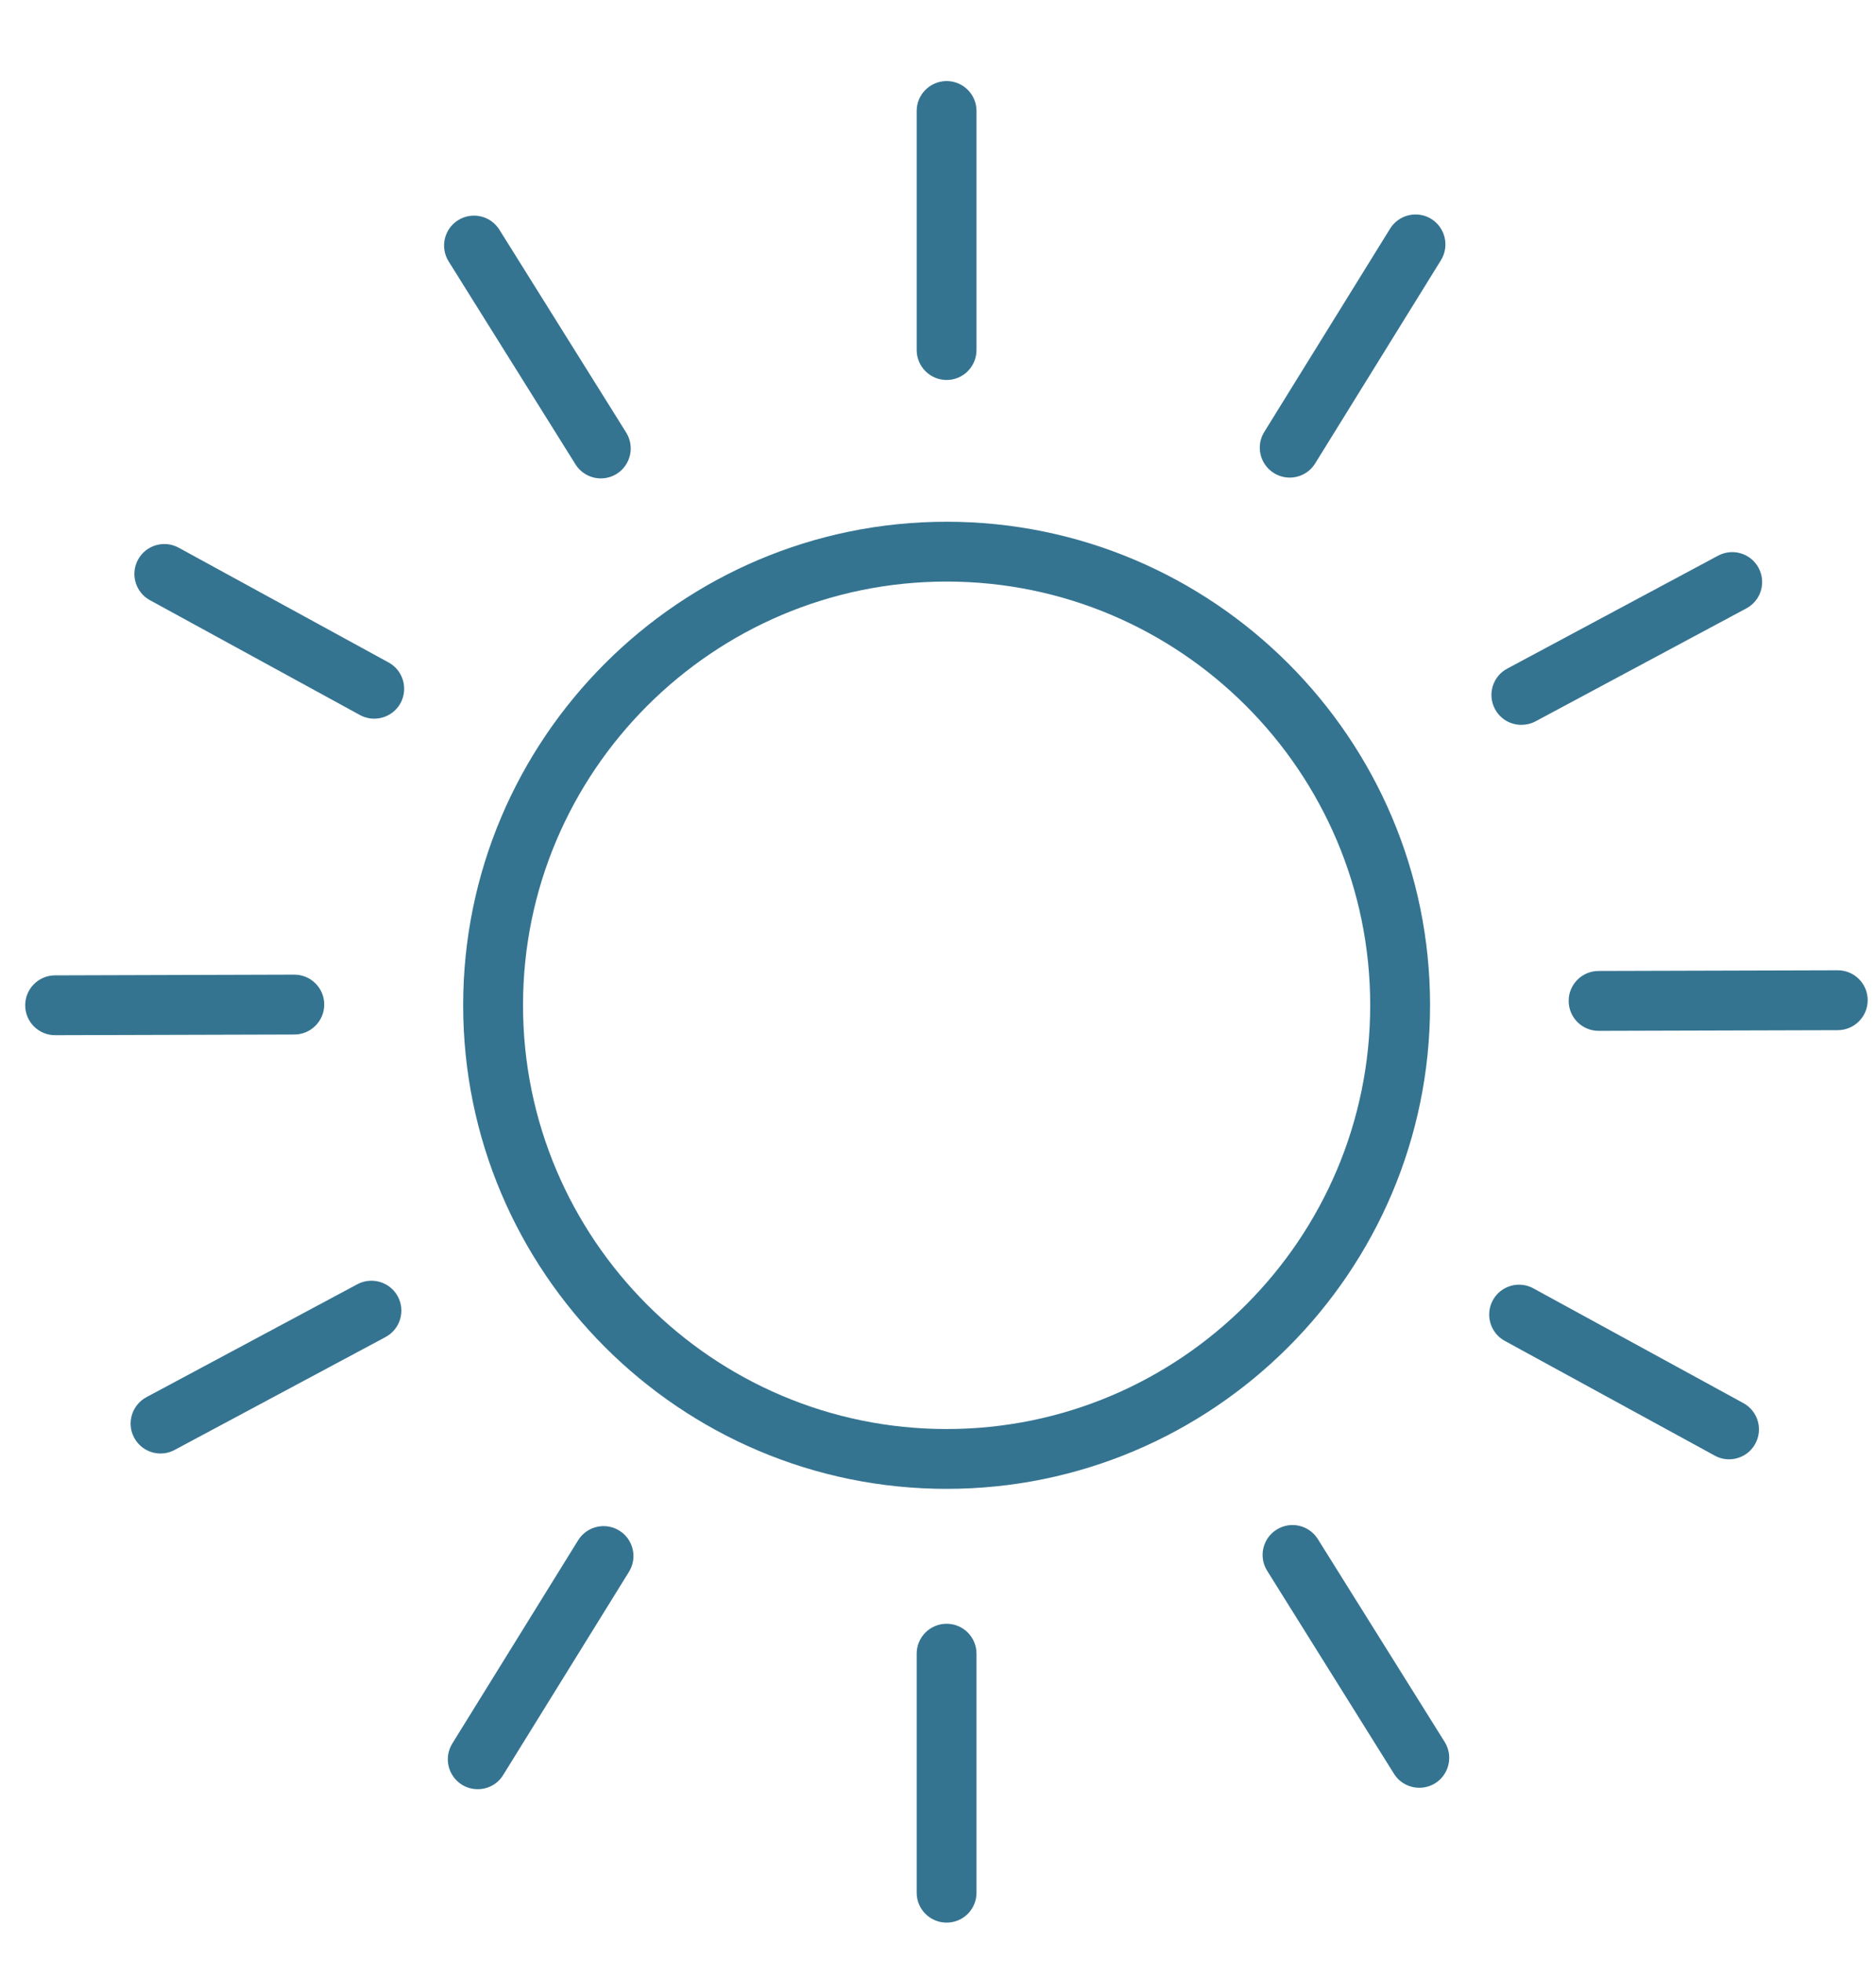 <svg width="44" height="46" viewBox="0 0 44 46" fill="none" xmlns="http://www.w3.org/2000/svg">
<path d="M22.202 33.509C16.723 33.509 12.267 29.051 12.267 23.572C12.267 18.095 16.723 13.637 22.202 13.637C27.681 13.637 32.137 18.095 32.137 23.572C32.137 29.051 27.681 33.509 22.202 33.509ZM22.202 12.234C15.95 12.234 10.863 17.32 10.863 23.572C10.863 29.825 15.95 34.912 22.202 34.912C28.453 34.912 33.541 29.825 33.541 23.572C33.541 17.32 28.453 12.234 22.202 12.234Z" fill="#357491"/>
<path d="M22.202 8.91C22.59 8.91 22.903 8.596 22.903 8.207V2.602C22.903 2.215 22.59 1.901 22.202 1.901C21.815 1.901 21.5 2.215 21.5 2.602V8.207C21.5 8.596 21.815 8.91 22.202 8.91Z" fill="#357491"/>
<path d="M22.202 38.075C21.815 38.075 21.5 38.389 21.5 38.777V44.382C21.5 44.77 21.815 45.083 22.202 45.083C22.59 45.083 22.903 44.77 22.903 44.382V38.777C22.903 38.389 22.59 38.075 22.202 38.075Z" fill="#357491"/>
<path d="M29.88 11.094C29.995 11.165 30.122 11.199 30.248 11.199C30.483 11.199 30.713 11.082 30.846 10.867L33.797 6.1C34 5.77 33.898 5.339 33.57 5.134C33.24 4.93 32.807 5.032 32.603 5.362L29.652 10.129C29.448 10.458 29.55 10.89 29.88 11.094Z" fill="#357491"/>
<path d="M14.525 35.89C14.196 35.687 13.763 35.788 13.559 36.118L10.608 40.884C10.404 41.214 10.506 41.645 10.835 41.85C10.951 41.921 11.078 41.955 11.204 41.955C11.439 41.955 11.669 41.838 11.801 41.623L14.753 36.855C14.956 36.526 14.854 36.094 14.525 35.89Z" fill="#357491"/>
<path d="M35.682 16.997C35.795 16.997 35.907 16.971 36.014 16.915L40.959 14.266C41.301 14.084 41.43 13.659 41.246 13.316C41.064 12.976 40.639 12.846 40.296 13.03L35.351 15.678C35.009 15.86 34.88 16.286 35.064 16.628C35.19 16.864 35.432 16.997 35.682 16.997Z" fill="#357491"/>
<path d="M8.381 30.114L3.434 32.762C3.093 32.946 2.964 33.37 3.146 33.712C3.274 33.948 3.515 34.083 3.766 34.083C3.878 34.083 3.99 34.056 4.096 33.999L9.043 31.352C9.385 31.168 9.514 30.743 9.331 30.401C9.148 30.061 8.724 29.932 8.381 30.114" fill="#357491"/>
<path d="M43.104 22.752H43.102L37.492 22.768C37.104 22.769 36.79 23.084 36.792 23.472C36.793 23.858 37.107 24.172 37.493 24.172H37.495L43.105 24.156C43.492 24.155 43.806 23.839 43.805 23.452C43.804 23.064 43.49 22.752 43.104 22.752Z" fill="#357491"/>
<path d="M7.605 23.554C7.604 23.167 7.29 22.854 6.902 22.854H6.901L1.291 22.871C0.903 22.872 0.59 23.187 0.591 23.575C0.592 23.962 0.906 24.274 1.293 24.274H1.295L6.905 24.258C7.292 24.257 7.605 23.942 7.605 23.554" fill="#357491"/>
<path d="M40.891 32.902L35.965 30.211C35.626 30.024 35.199 30.149 35.013 30.489C34.828 30.829 34.953 31.257 35.293 31.442L40.217 34.132C40.324 34.192 40.439 34.219 40.553 34.219C40.8 34.219 41.043 34.087 41.169 33.854C41.355 33.513 41.229 33.087 40.891 32.902Z" fill="#357491"/>
<path d="M9.114 15.534L4.191 12.843C3.851 12.657 3.423 12.782 3.238 13.122C3.052 13.462 3.177 13.889 3.517 14.074L8.441 16.766C8.548 16.824 8.663 16.852 8.777 16.852C9.026 16.852 9.267 16.719 9.394 16.487C9.579 16.147 9.454 15.719 9.114 15.534" fill="#357491"/>
<path d="M30.909 36.09C30.704 35.762 30.272 35.661 29.943 35.867C29.614 36.072 29.514 36.506 29.721 36.834L32.694 41.592C32.827 41.805 33.056 41.921 33.289 41.921C33.417 41.921 33.544 41.887 33.661 41.815C33.989 41.61 34.089 41.176 33.884 40.847L30.909 36.09Z" fill="#357491"/>
<path d="M13.497 10.888C13.63 11.1 13.86 11.218 14.092 11.218C14.22 11.218 14.349 11.183 14.464 11.112C14.792 10.905 14.892 10.472 14.687 10.144L11.712 5.385C11.507 5.058 11.075 4.957 10.745 5.163C10.416 5.368 10.317 5.802 10.522 6.129L13.497 10.888Z" fill="#357491"/>
</svg>

